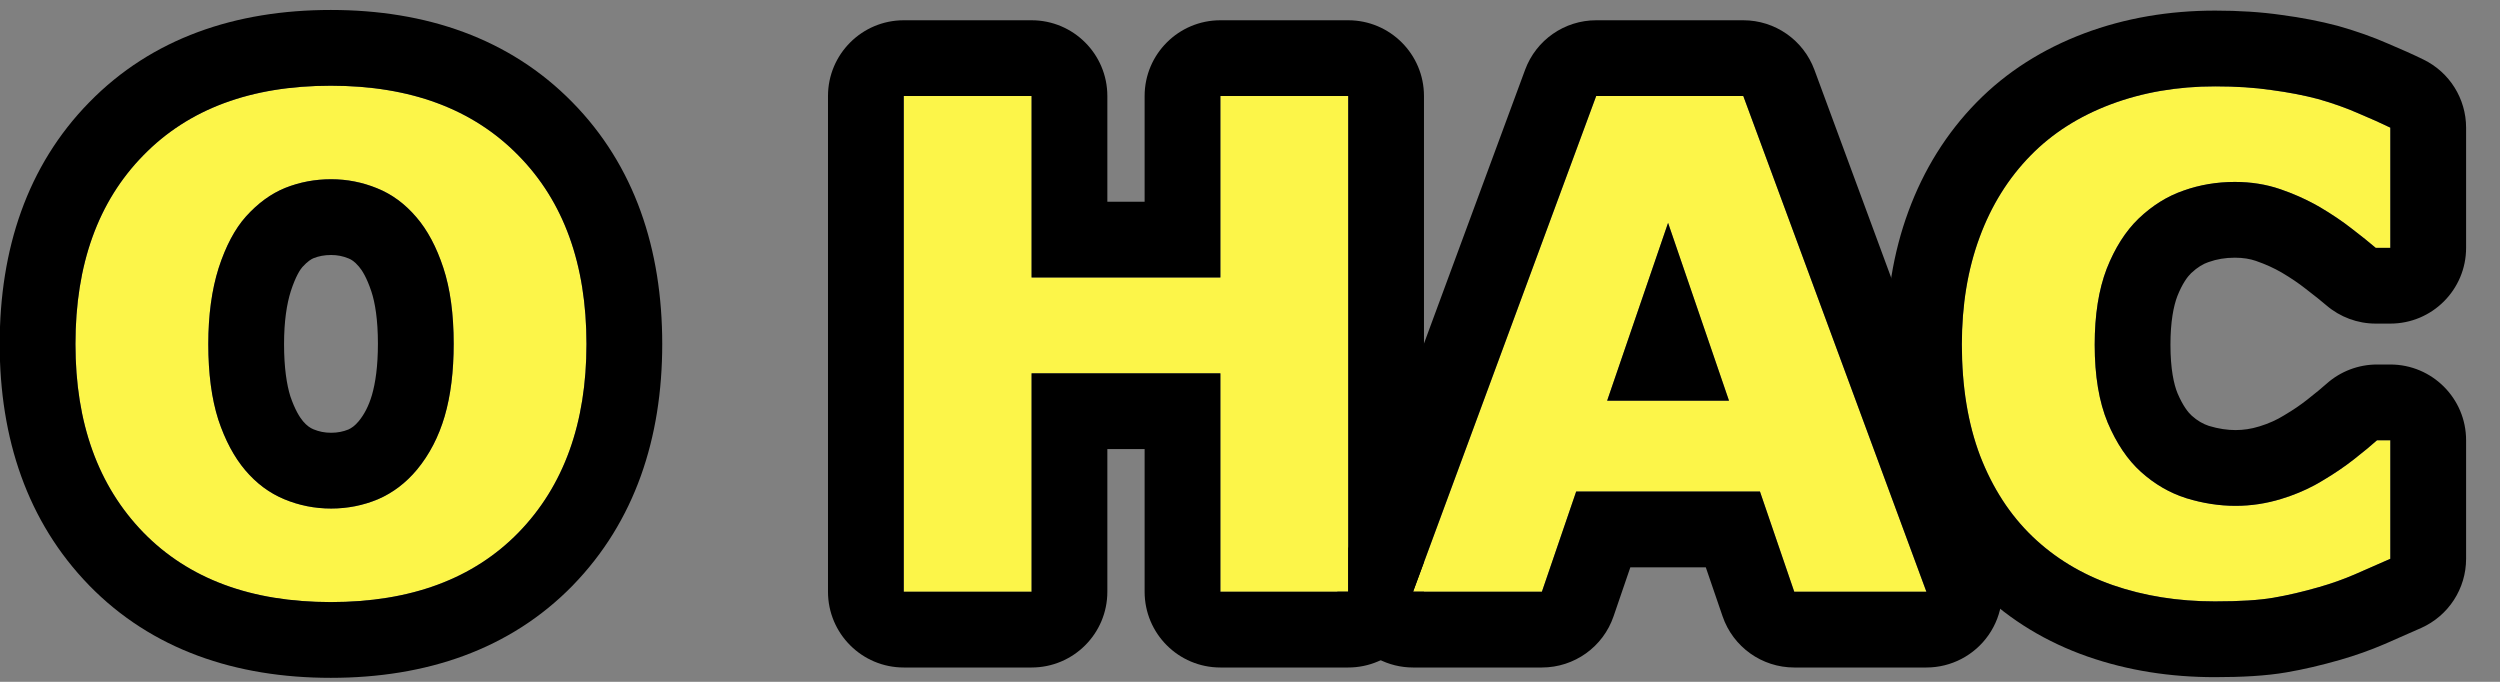 <svg width="66" height="18" viewBox="0 0 66 18" fill="none" xmlns="http://www.w3.org/2000/svg">
<rect x="0" y="0" width="66" height="18" fill="#808080" stroke="none"/>
<path d="M58.473 15.877C57.5 15.877 56.601 15.733 55.774 15.446C54.954 15.159 54.248 14.731 53.656 14.163C53.065 13.595 52.605 12.886 52.276 12.036C51.954 11.187 51.793 10.205 51.793 9.092C51.793 8.055 51.948 7.114 52.259 6.271C52.569 5.427 53.02 4.703 53.612 4.1C54.181 3.52 54.884 3.071 55.722 2.755C56.565 2.438 57.485 2.28 58.481 2.28C59.032 2.28 59.527 2.312 59.967 2.377C60.412 2.436 60.822 2.515 61.197 2.614C61.59 2.726 61.944 2.852 62.261 2.992C62.583 3.127 62.864 3.253 63.105 3.37V6.543H62.718C62.554 6.402 62.346 6.235 62.094 6.042C61.848 5.849 61.566 5.658 61.25 5.471C60.928 5.283 60.579 5.125 60.204 4.996C59.829 4.867 59.428 4.803 59 4.803C58.525 4.803 58.074 4.879 57.647 5.031C57.219 5.178 56.823 5.424 56.46 5.77C56.114 6.104 55.833 6.546 55.616 7.097C55.405 7.647 55.3 8.315 55.3 9.101C55.3 9.921 55.414 10.606 55.643 11.157C55.877 11.708 56.17 12.142 56.522 12.458C56.879 12.78 57.277 13.012 57.717 13.152C58.156 13.287 58.59 13.354 59.018 13.354C59.428 13.354 59.832 13.293 60.23 13.17C60.635 13.047 61.007 12.88 61.347 12.669C61.634 12.499 61.9 12.317 62.147 12.124C62.393 11.931 62.595 11.764 62.753 11.623H63.105V14.752C62.776 14.898 62.463 15.036 62.164 15.165C61.865 15.294 61.552 15.405 61.224 15.499C60.796 15.622 60.395 15.716 60.02 15.78C59.645 15.845 59.129 15.877 58.473 15.877Z" fill="#FCF549"/>
<path d="M50.857 15.622H47.368L46.463 12.977H41.611L40.706 15.622H37.305L42.139 2.535H46.023L50.857 15.622ZM45.645 10.577L44.037 5.884L42.429 10.577H45.645Z" fill="#FCF549"/>
<path d="M35.593 15.622H32.218V9.856H27.234V15.622H23.859V2.535H27.234V7.325H32.218V2.535H35.593V15.622Z" fill="#FCF549"/>
<path d="M15.483 9.083C15.483 11.169 14.886 12.827 13.69 14.058C12.495 15.282 10.843 15.895 8.733 15.895C6.63 15.895 4.98 15.282 3.785 14.058C2.59 12.827 1.992 11.169 1.992 9.083C1.992 6.979 2.59 5.318 3.785 4.1C4.98 2.875 6.63 2.263 8.733 2.263C10.831 2.263 12.48 2.875 13.682 4.1C14.883 5.318 15.483 6.979 15.483 9.083ZM11.01 12.396C11.338 11.998 11.581 11.529 11.739 10.99C11.898 10.445 11.977 9.807 11.977 9.074C11.977 8.289 11.886 7.621 11.704 7.07C11.523 6.52 11.285 6.074 10.992 5.734C10.693 5.383 10.348 5.128 9.955 4.97C9.568 4.812 9.164 4.732 8.742 4.732C8.314 4.732 7.91 4.809 7.529 4.961C7.154 5.113 6.809 5.365 6.492 5.717C6.199 6.045 5.959 6.499 5.771 7.079C5.59 7.653 5.499 8.321 5.499 9.083C5.499 9.862 5.587 10.527 5.763 11.078C5.944 11.623 6.182 12.068 6.475 12.414C6.768 12.76 7.11 13.015 7.503 13.179C7.896 13.343 8.309 13.425 8.742 13.425C9.176 13.425 9.589 13.343 9.981 13.179C10.374 13.009 10.717 12.748 11.01 12.396Z" fill="#FCF549"/>
<path fill-rule="evenodd" clip-rule="evenodd" d="M55.118 17.335L55.114 17.334C54.039 16.958 53.082 16.384 52.271 15.606C51.446 14.813 50.833 13.849 50.411 12.757L50.406 12.745C49.981 11.625 49.793 10.395 49.793 9.092C49.793 7.855 49.978 6.676 50.382 5.58C50.784 4.488 51.382 3.518 52.184 2.7M52.276 12.036C52.605 12.886 53.065 13.595 53.656 14.163C54.248 14.731 54.954 15.159 55.774 15.446C56.601 15.733 57.5 15.877 58.473 15.877C59.129 15.877 59.645 15.845 60.02 15.78C60.395 15.716 60.796 15.622 61.224 15.499C61.552 15.405 61.865 15.294 62.164 15.165C62.463 15.036 62.776 14.898 63.105 14.752V11.623H62.753C62.595 11.764 62.393 11.931 62.147 12.124C61.9 12.317 61.634 12.499 61.347 12.669C61.268 12.718 61.187 12.765 61.105 12.809C60.832 12.955 60.541 13.075 60.23 13.17C59.832 13.293 59.428 13.354 59.018 13.354C58.59 13.354 58.156 13.287 57.717 13.152C57.277 13.012 56.879 12.78 56.522 12.458C56.17 12.142 55.877 11.708 55.643 11.157C55.414 10.606 55.3 9.921 55.3 9.101C55.3 8.315 55.405 7.647 55.616 7.097C55.833 6.546 56.114 6.104 56.46 5.77C56.823 5.424 57.219 5.178 57.647 5.031C58.074 4.879 58.525 4.803 59 4.803C59.428 4.803 59.829 4.867 60.204 4.996C60.523 5.106 60.824 5.237 61.105 5.389C61.154 5.416 61.202 5.443 61.25 5.471C61.566 5.658 61.848 5.849 62.094 6.042C62.346 6.235 62.554 6.402 62.718 6.543H63.105V3.37C62.864 3.253 62.583 3.127 62.261 2.992C61.944 2.852 61.59 2.726 61.197 2.614C60.822 2.515 60.412 2.436 59.967 2.377C59.527 2.312 59.032 2.28 58.481 2.28C57.485 2.28 56.565 2.438 55.722 2.755C54.884 3.071 54.181 3.52 53.612 4.1C53.02 4.703 52.569 5.427 52.259 6.271C51.948 7.114 51.793 8.055 51.793 9.092C51.793 10.205 51.954 11.187 52.276 12.036ZM52.184 2.7C52.976 1.892 53.934 1.292 55.015 0.884L55.019 0.882C56.11 0.473 57.271 0.28 58.481 0.28C59.102 0.28 59.691 0.316 60.242 0.396C60.754 0.464 61.245 0.558 61.711 0.681L61.743 0.69C62.203 0.821 62.641 0.974 63.052 1.155C63.392 1.298 63.703 1.437 63.981 1.573C64.668 1.908 65.105 2.606 65.105 3.37V6.543C65.105 7.648 64.209 8.543 63.105 8.543H62.718C62.24 8.543 61.779 8.372 61.416 8.061C61.289 7.952 61.111 7.809 60.876 7.629L60.858 7.615C60.693 7.485 60.488 7.344 60.238 7.196C60.037 7.079 59.81 6.976 59.554 6.887C59.404 6.836 59.224 6.803 59 6.803C58.744 6.803 58.52 6.843 58.318 6.915L58.294 6.923C58.169 6.966 58.02 7.048 57.845 7.212C57.748 7.307 57.613 7.487 57.481 7.82C57.382 8.081 57.3 8.49 57.3 9.101C57.3 9.743 57.39 10.147 57.487 10.383C57.635 10.729 57.775 10.895 57.859 10.971L57.861 10.973C58.013 11.11 58.162 11.193 58.316 11.244C58.575 11.322 58.806 11.354 59.018 11.354C59.224 11.354 59.43 11.324 59.64 11.259L59.648 11.257C59.896 11.181 60.108 11.084 60.292 10.97C60.304 10.962 60.316 10.955 60.328 10.948C60.545 10.82 60.738 10.687 60.911 10.551C61.139 10.372 61.307 10.233 61.424 10.128C61.79 9.803 62.263 9.623 62.753 9.623H63.105C64.209 9.623 65.105 10.518 65.105 11.623V14.752C65.105 15.541 64.64 16.256 63.92 16.578C63.585 16.728 63.264 16.869 62.956 17.002C62.575 17.166 62.181 17.305 61.775 17.422C61.289 17.561 60.816 17.673 60.358 17.751C59.819 17.844 59.174 17.877 58.473 17.877C57.301 17.877 56.177 17.704 55.118 17.335" fill="black"/>
<path fill-rule="evenodd" clip-rule="evenodd" d="M52.498 16.765C52.124 17.302 51.512 17.622 50.857 17.622H47.368C46.513 17.622 45.753 17.079 45.476 16.27L45.033 14.977H43.041L42.598 16.27C42.322 17.079 41.561 17.622 40.706 17.622H37.305C36.651 17.622 36.038 17.302 35.664 16.765C35.427 16.425 35.305 16.026 35.305 15.622H35.595V14.478L40.263 1.842C40.553 1.057 41.301 0.535 42.139 0.535H46.023C46.861 0.535 47.609 1.057 47.9 1.842L52.733 14.929C52.96 15.543 52.872 16.229 52.498 16.765ZM41.611 12.977H46.463L47.368 15.622H50.857L46.023 2.535H42.139L37.305 15.622H40.706L41.611 12.977ZM44.037 5.884L42.429 10.577H45.645L44.037 5.884Z" fill="black"/>
<path fill-rule="evenodd" clip-rule="evenodd" d="M37.593 15.622C37.593 16.727 36.697 17.622 35.593 17.622H32.218C31.113 17.622 30.218 16.727 30.218 15.622V11.856H29.234V15.622C29.234 16.727 28.339 17.622 27.234 17.622H23.859C22.755 17.622 21.859 16.727 21.859 15.622V2.535C21.859 1.431 22.755 0.535 23.859 0.535H27.234C28.339 0.535 29.234 1.431 29.234 2.535V5.325H30.218V2.535C30.218 1.431 31.113 0.535 32.218 0.535H35.593C36.697 0.535 37.593 1.431 37.593 2.535V14.836L37.302 15.622H37.593ZM32.218 7.325H27.234V2.535H23.859V15.622H27.234V9.856H32.218V15.622H35.593V2.535H32.218V7.325Z" fill="black"/>
<path fill-rule="evenodd" clip-rule="evenodd" d="M15.125 15.451L15.122 15.455C13.466 17.151 11.248 17.895 8.733 17.895C6.223 17.895 4.009 17.15 2.354 15.455L2.351 15.451C0.717 13.77 -0.008 11.57 -0.008 9.083C-0.008 6.585 0.714 4.376 2.356 2.701C4.01 1.007 6.224 0.263 8.733 0.263C11.24 0.263 13.45 1.008 15.108 2.697C16.757 4.372 17.483 6.583 17.483 9.083C17.483 11.57 16.758 13.77 15.125 15.451ZM3.785 4.1C2.59 5.318 1.992 6.979 1.992 9.083C1.992 11.169 2.59 12.827 3.785 14.058C4.98 15.282 6.63 15.895 8.733 15.895C10.843 15.895 12.495 15.282 13.69 14.058C14.886 12.827 15.483 11.169 15.483 9.083C15.483 6.979 14.883 5.318 13.682 4.1C12.48 2.875 10.831 2.263 8.733 2.263C6.63 2.263 4.98 2.875 3.785 4.1ZM9.955 4.97C9.568 4.812 9.164 4.732 8.742 4.732C8.314 4.732 7.91 4.809 7.529 4.961C7.154 5.113 6.809 5.365 6.492 5.717C6.199 6.045 5.959 6.499 5.771 7.079C5.59 7.653 5.499 8.321 5.499 9.083C5.499 9.862 5.587 10.527 5.763 11.078C5.944 11.623 6.182 12.068 6.475 12.414C6.768 12.76 7.11 13.015 7.503 13.179C7.896 13.343 8.309 13.425 8.742 13.425C9.176 13.425 9.589 13.343 9.981 13.179C10.374 13.009 10.717 12.748 11.01 12.396C11.338 11.998 11.581 11.529 11.739 10.99C11.898 10.445 11.977 9.807 11.977 9.074C11.977 8.289 11.886 7.621 11.704 7.07C11.523 6.52 11.285 6.074 10.992 5.734C10.693 5.383 10.348 5.128 9.955 4.97ZM9.819 10.43C9.912 10.11 9.977 9.668 9.977 9.074C9.977 8.432 9.901 7.988 9.805 7.697C9.682 7.326 9.557 7.132 9.477 7.04L9.468 7.03L9.468 7.03C9.36 6.902 9.273 6.851 9.208 6.825L9.198 6.821L9.198 6.821C9.054 6.762 8.907 6.732 8.742 6.732C8.561 6.732 8.411 6.763 8.278 6.816C8.226 6.837 8.124 6.894 7.982 7.051C7.93 7.11 7.807 7.287 7.677 7.688C7.571 8.023 7.499 8.478 7.499 9.083C7.499 9.715 7.571 10.159 7.664 10.459C7.785 10.816 7.911 11.015 8 11.121C8.103 11.242 8.192 11.299 8.274 11.333C8.418 11.393 8.568 11.425 8.742 11.425C8.911 11.425 9.058 11.395 9.197 11.339C9.279 11.302 9.369 11.241 9.47 11.12C9.61 10.949 9.731 10.729 9.819 10.43Z" fill="black"/>
</svg>
